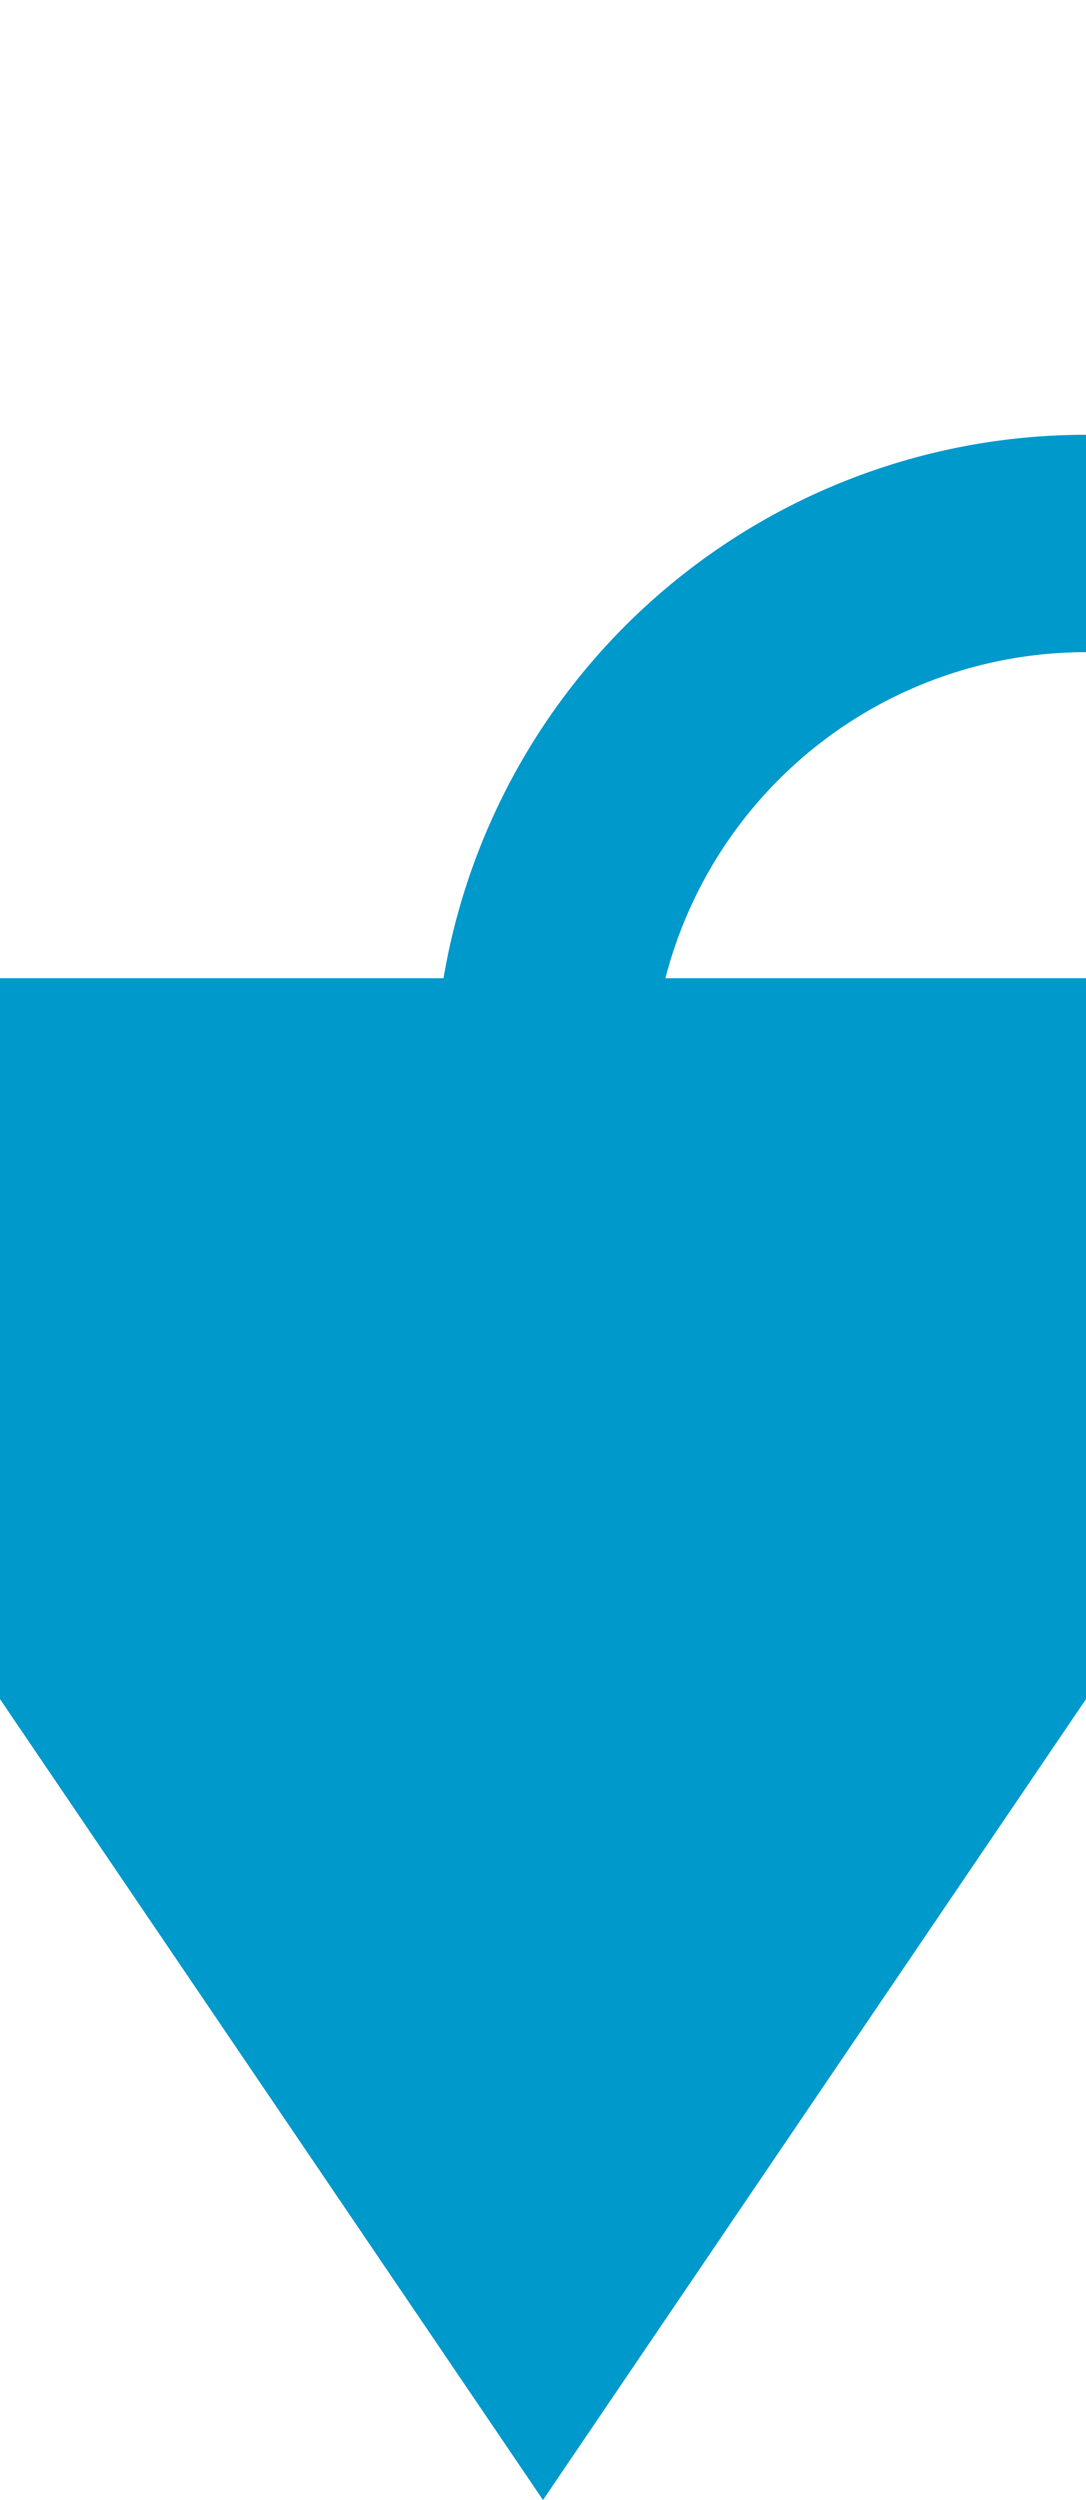 ﻿<?xml version="1.0" encoding="utf-8"?>
<svg version="1.1" xmlns:xlink="http://www.w3.org/1999/xlink" width="10px" height="23px" preserveAspectRatio="xMidYMin meet" viewBox="469 165  8 23" xmlns="http://www.w3.org/2000/svg">
  <path d="M 802 119  L 802 165  A 5 5 0 0 1 797 170 L 478 170  A 5 5 0 0 0 473 175 L 473 176  " stroke-width="2" stroke-dasharray="18,8" stroke="#0099cc" fill="none" />
  <path d="M 463.5 174  L 473 188  L 482.5 174  L 463.5 174  Z " fill-rule="nonzero" fill="#0099cc" stroke="none" />
</svg>